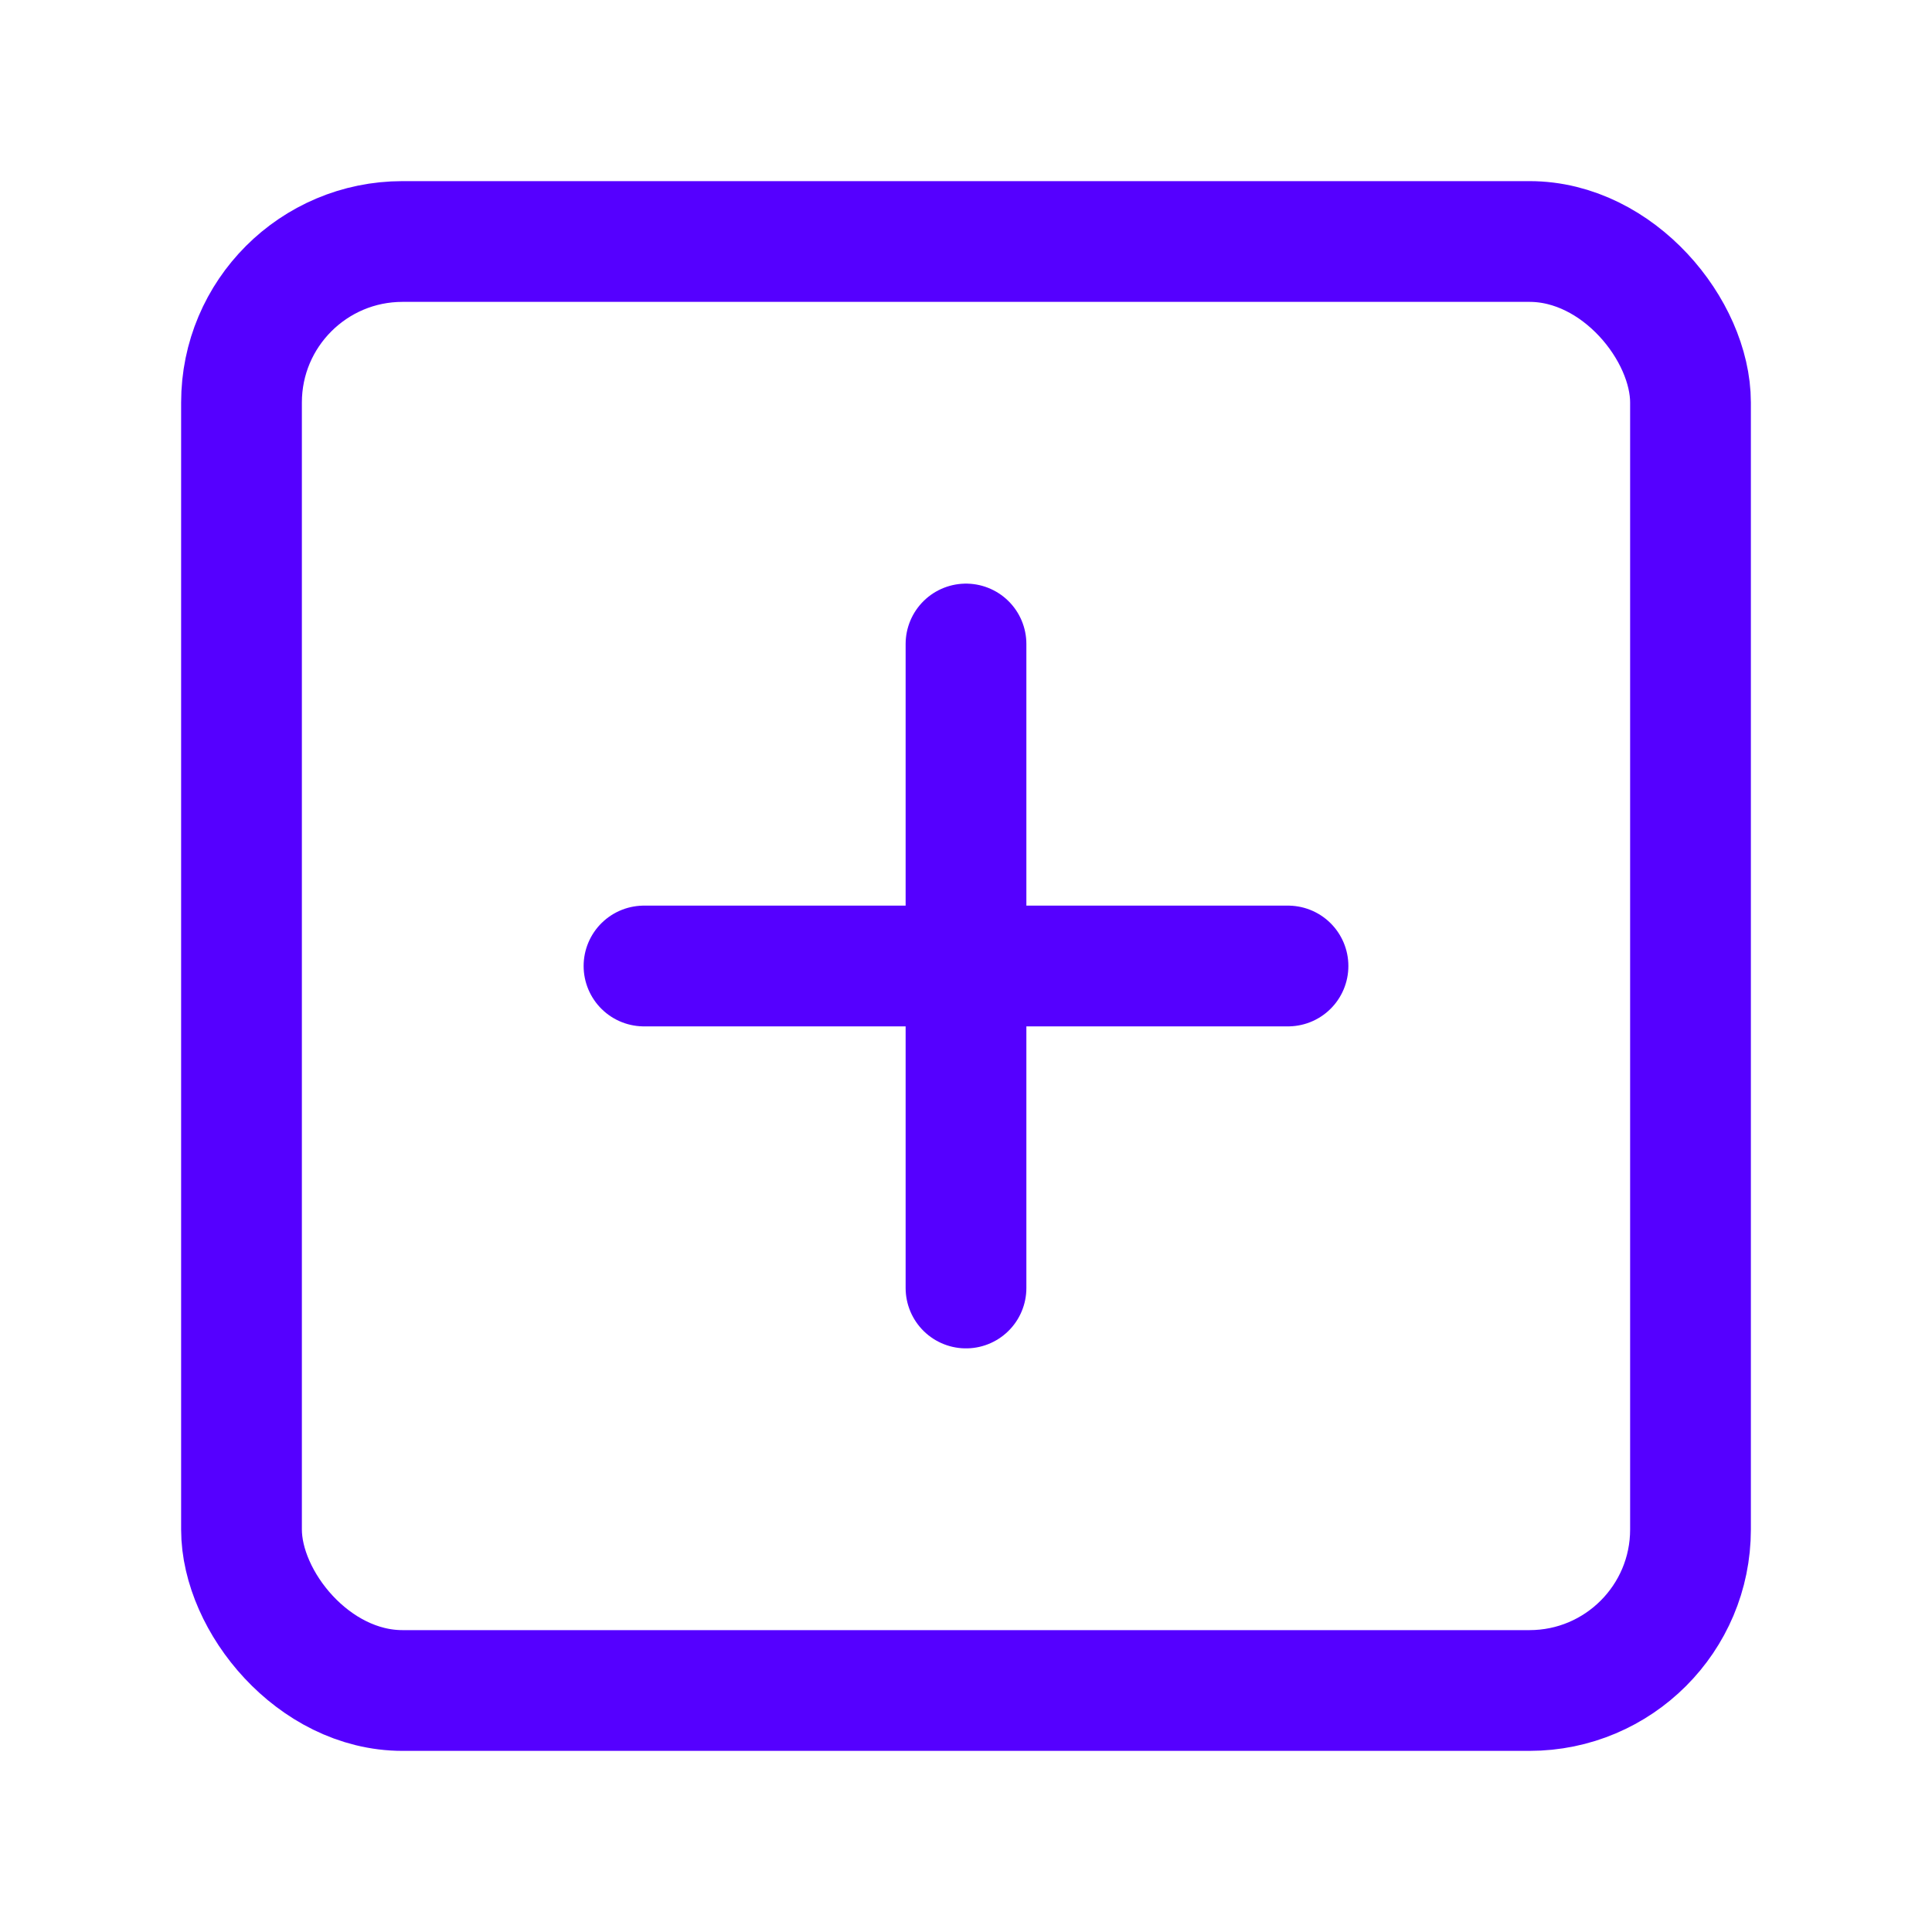 <svg fill="none" height="32" stroke="#50f" stroke-linecap="round" stroke-linejoin="round" stroke-width="1.5" viewBox="0 0 24 24" width="32" xmlns="http://www.w3.org/2000/svg"><rect height="18" rx="2" width="18" x="3" y="3"/><path d="m12 8v8"/><path d="m8 12h8"/></svg>